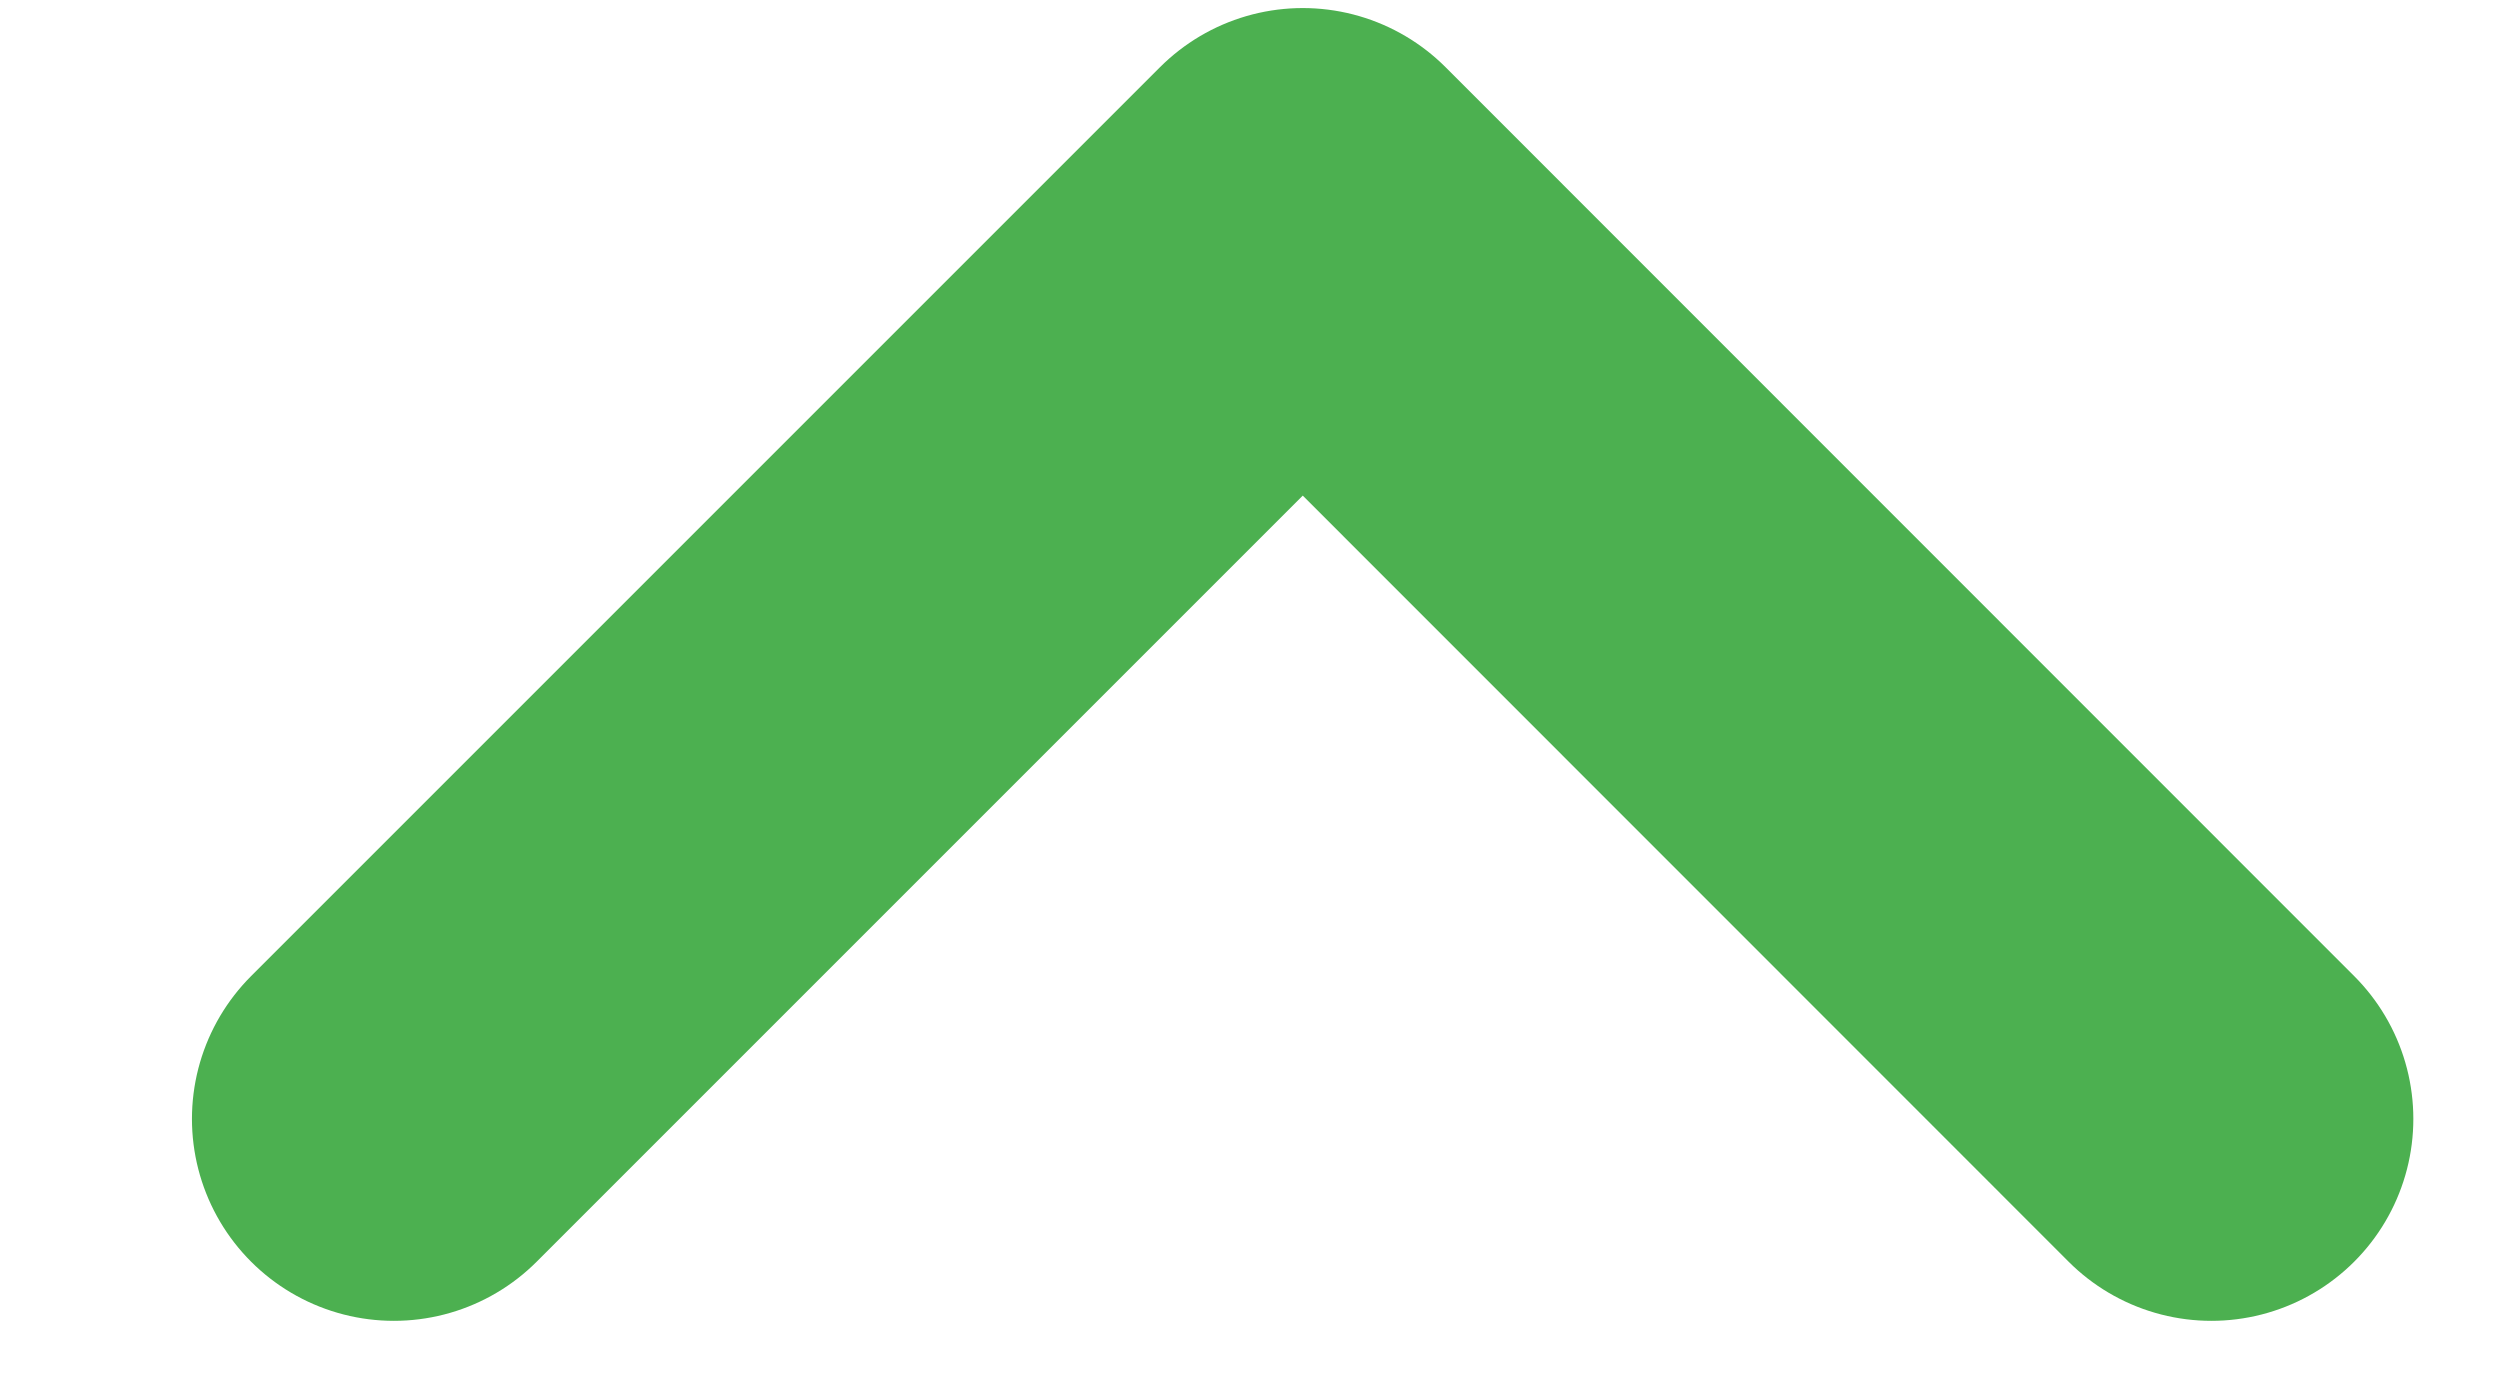 <svg width="9" height="5" viewBox="0 0 9 5" fill="none" xmlns="http://www.w3.org/2000/svg">
<path d="M7.961 4.028L4.69 0.756L1.418 4.028" stroke="#4CB050" stroke-width="1.454" stroke-linecap="round" stroke-linejoin="round"/>
</svg>
